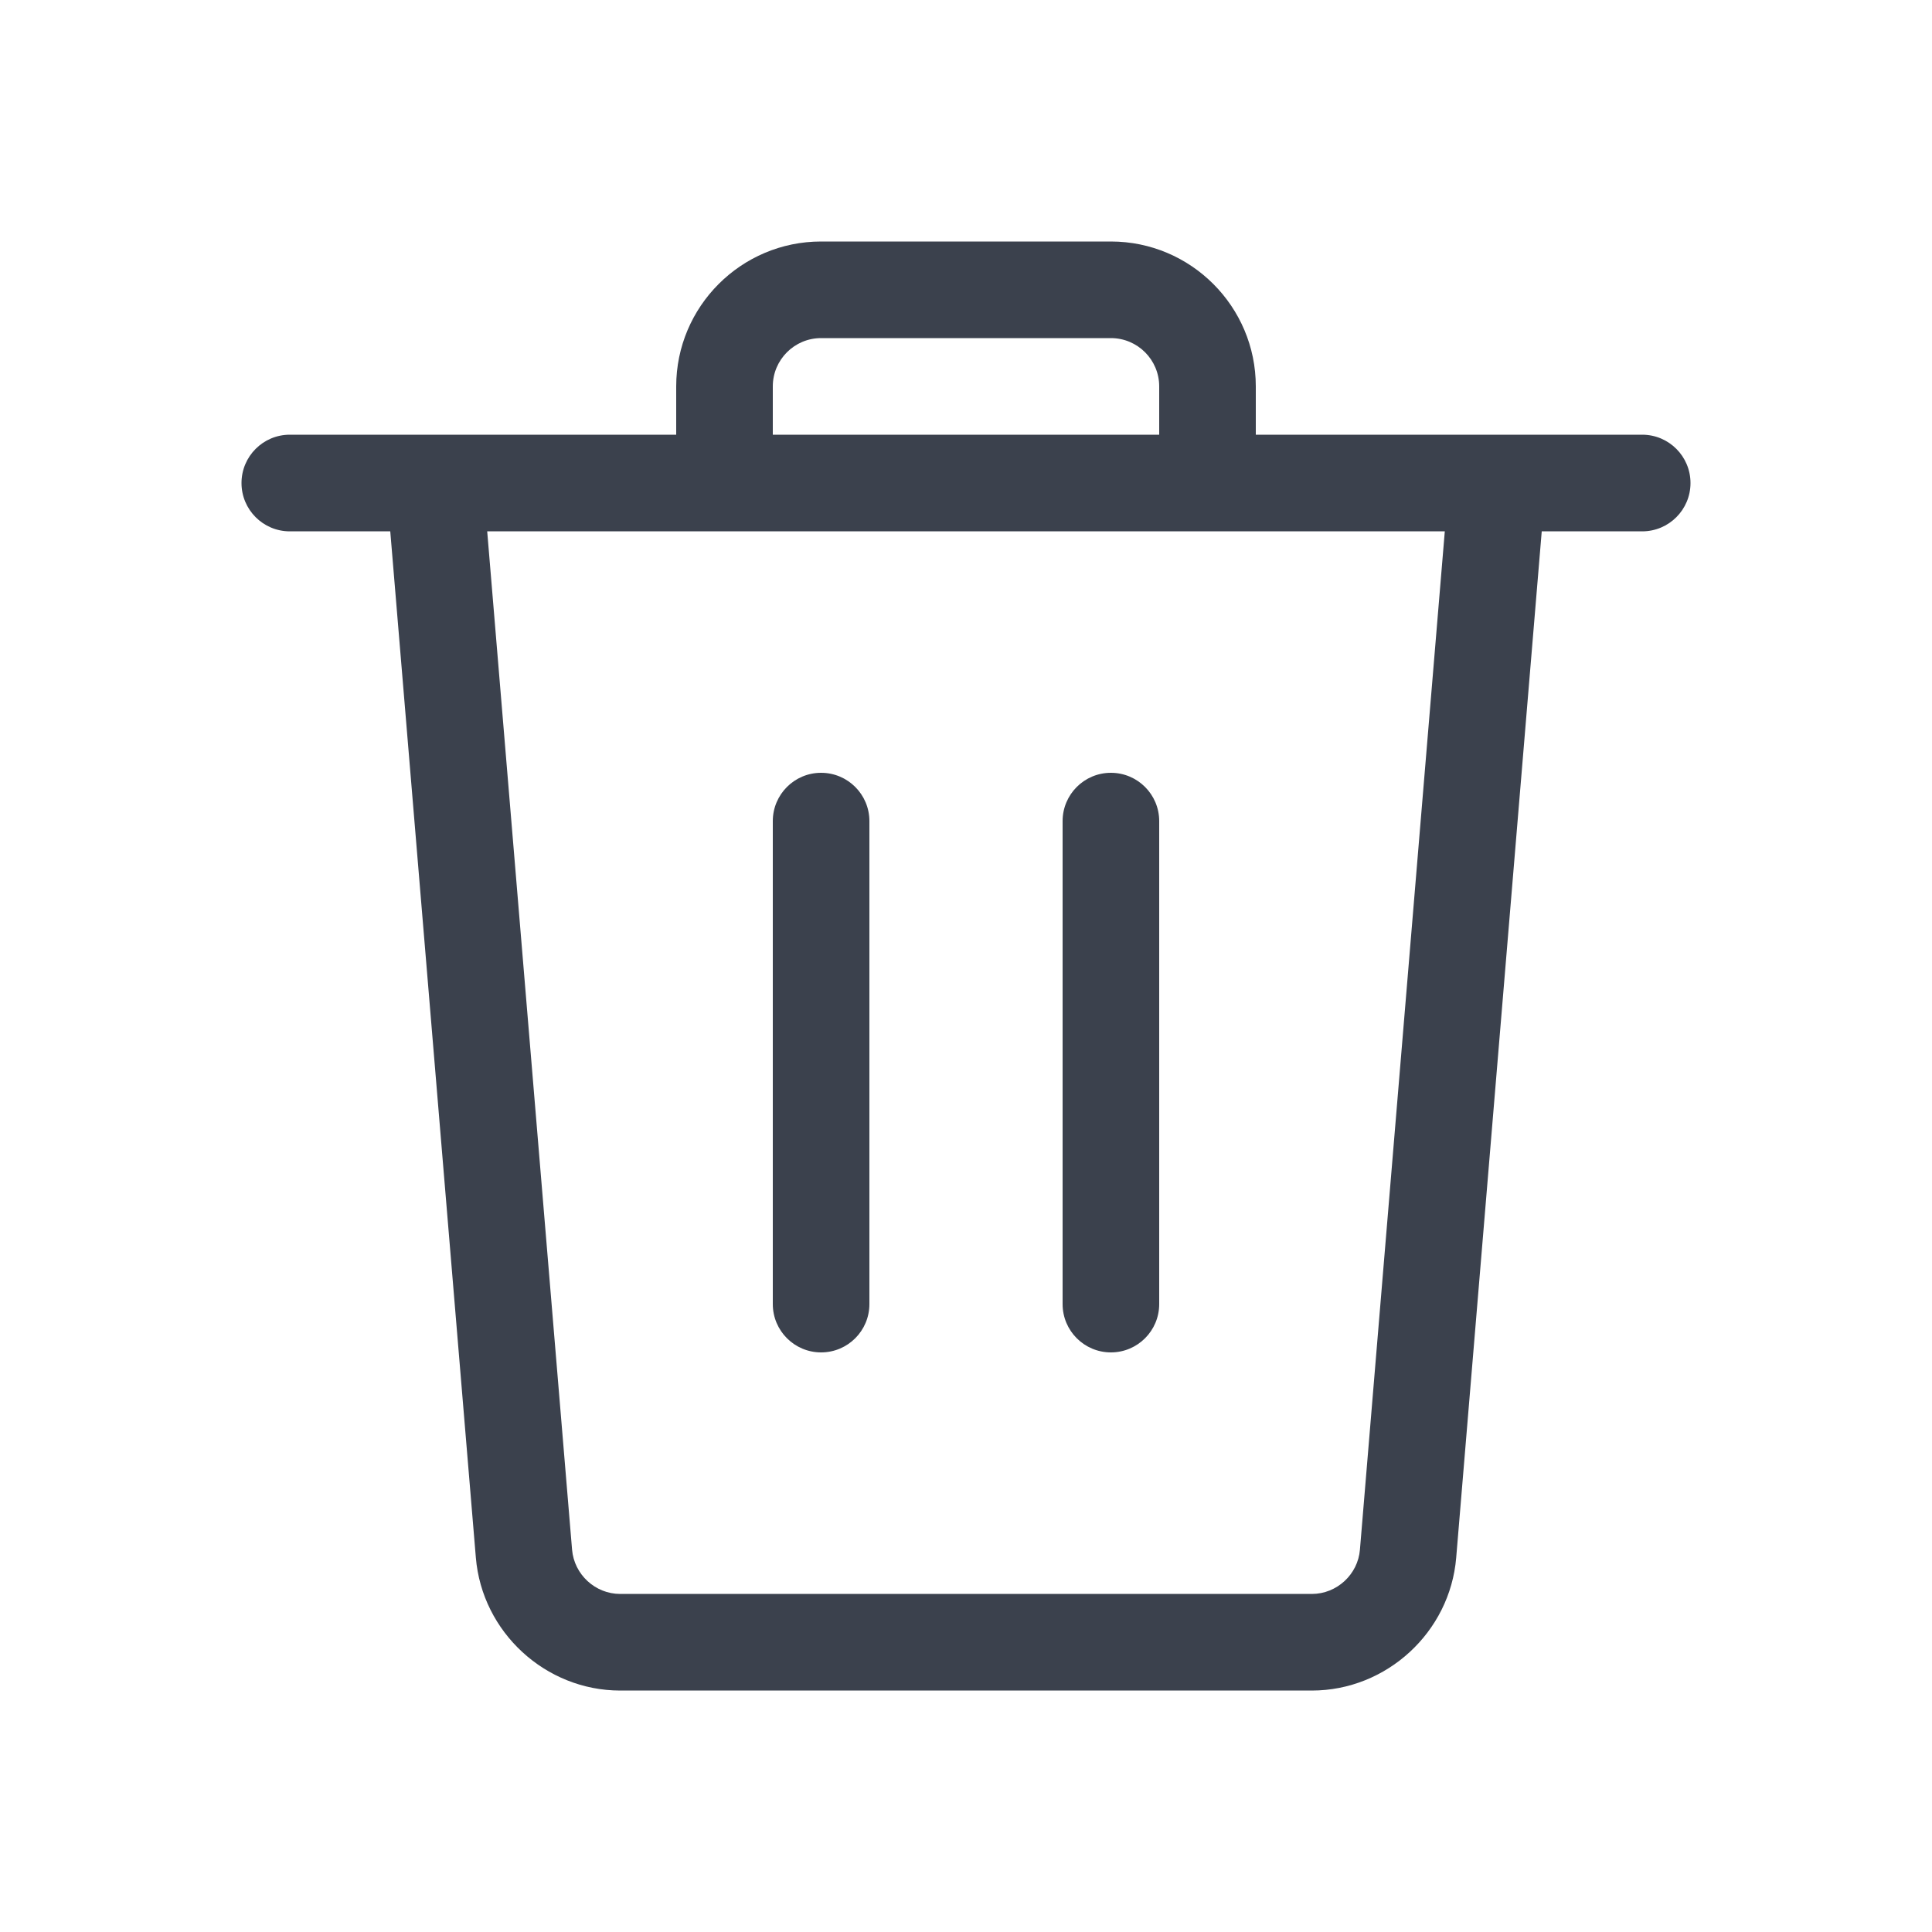 <svg width="40" height="40" viewBox="0 0 40 40" fill="none" xmlns="http://www.w3.org/2000/svg">
<path d="M12.841 35.001C11.293 35.001 9.98 33.792 9.852 32.248L8.08 11.001H6C5.448 11.001 5 10.553 5 10.001C5 9.448 5.448 9 6 9H14V8C14 6.346 15.345 5 17 5H23C24.655 5 26 6.346 26 8V9H34C34.552 9 35 9.448 35 10.001C35 10.553 34.552 11.001 34 11.001H31.92L30.149 32.25C30.021 33.792 28.708 35.001 27.16 35.001H12.841V35.001ZM11.844 32.083C11.887 32.598 12.324 33.001 12.841 33.001H27.16C27.676 33.001 28.115 32.598 28.156 32.083L29.913 11.001H10.087L11.844 32.083ZM24 9V8C24 7.448 23.552 7 23 7H17C16.448 7 16 7.448 16 8V9H24Z" fill="#3B414D" class="primary"/>
<path d="M17 28C16.448 28 16 27.552 16 27V17C16 16.448 16.448 16 17 16C17.552 16 18 16.448 18 17V27C18 27.552 17.552 28 17 28Z" fill="#3B414D" class="primary"/>
<path d="M23 28C22.448 28 22 27.552 22 27V17C22 16.448 22.448 16 23 16C23.552 16 24 16.448 24 17V27C24 27.552 23.552 28 23 28Z" fill="#3B414D" class="primary"/>
</svg>
